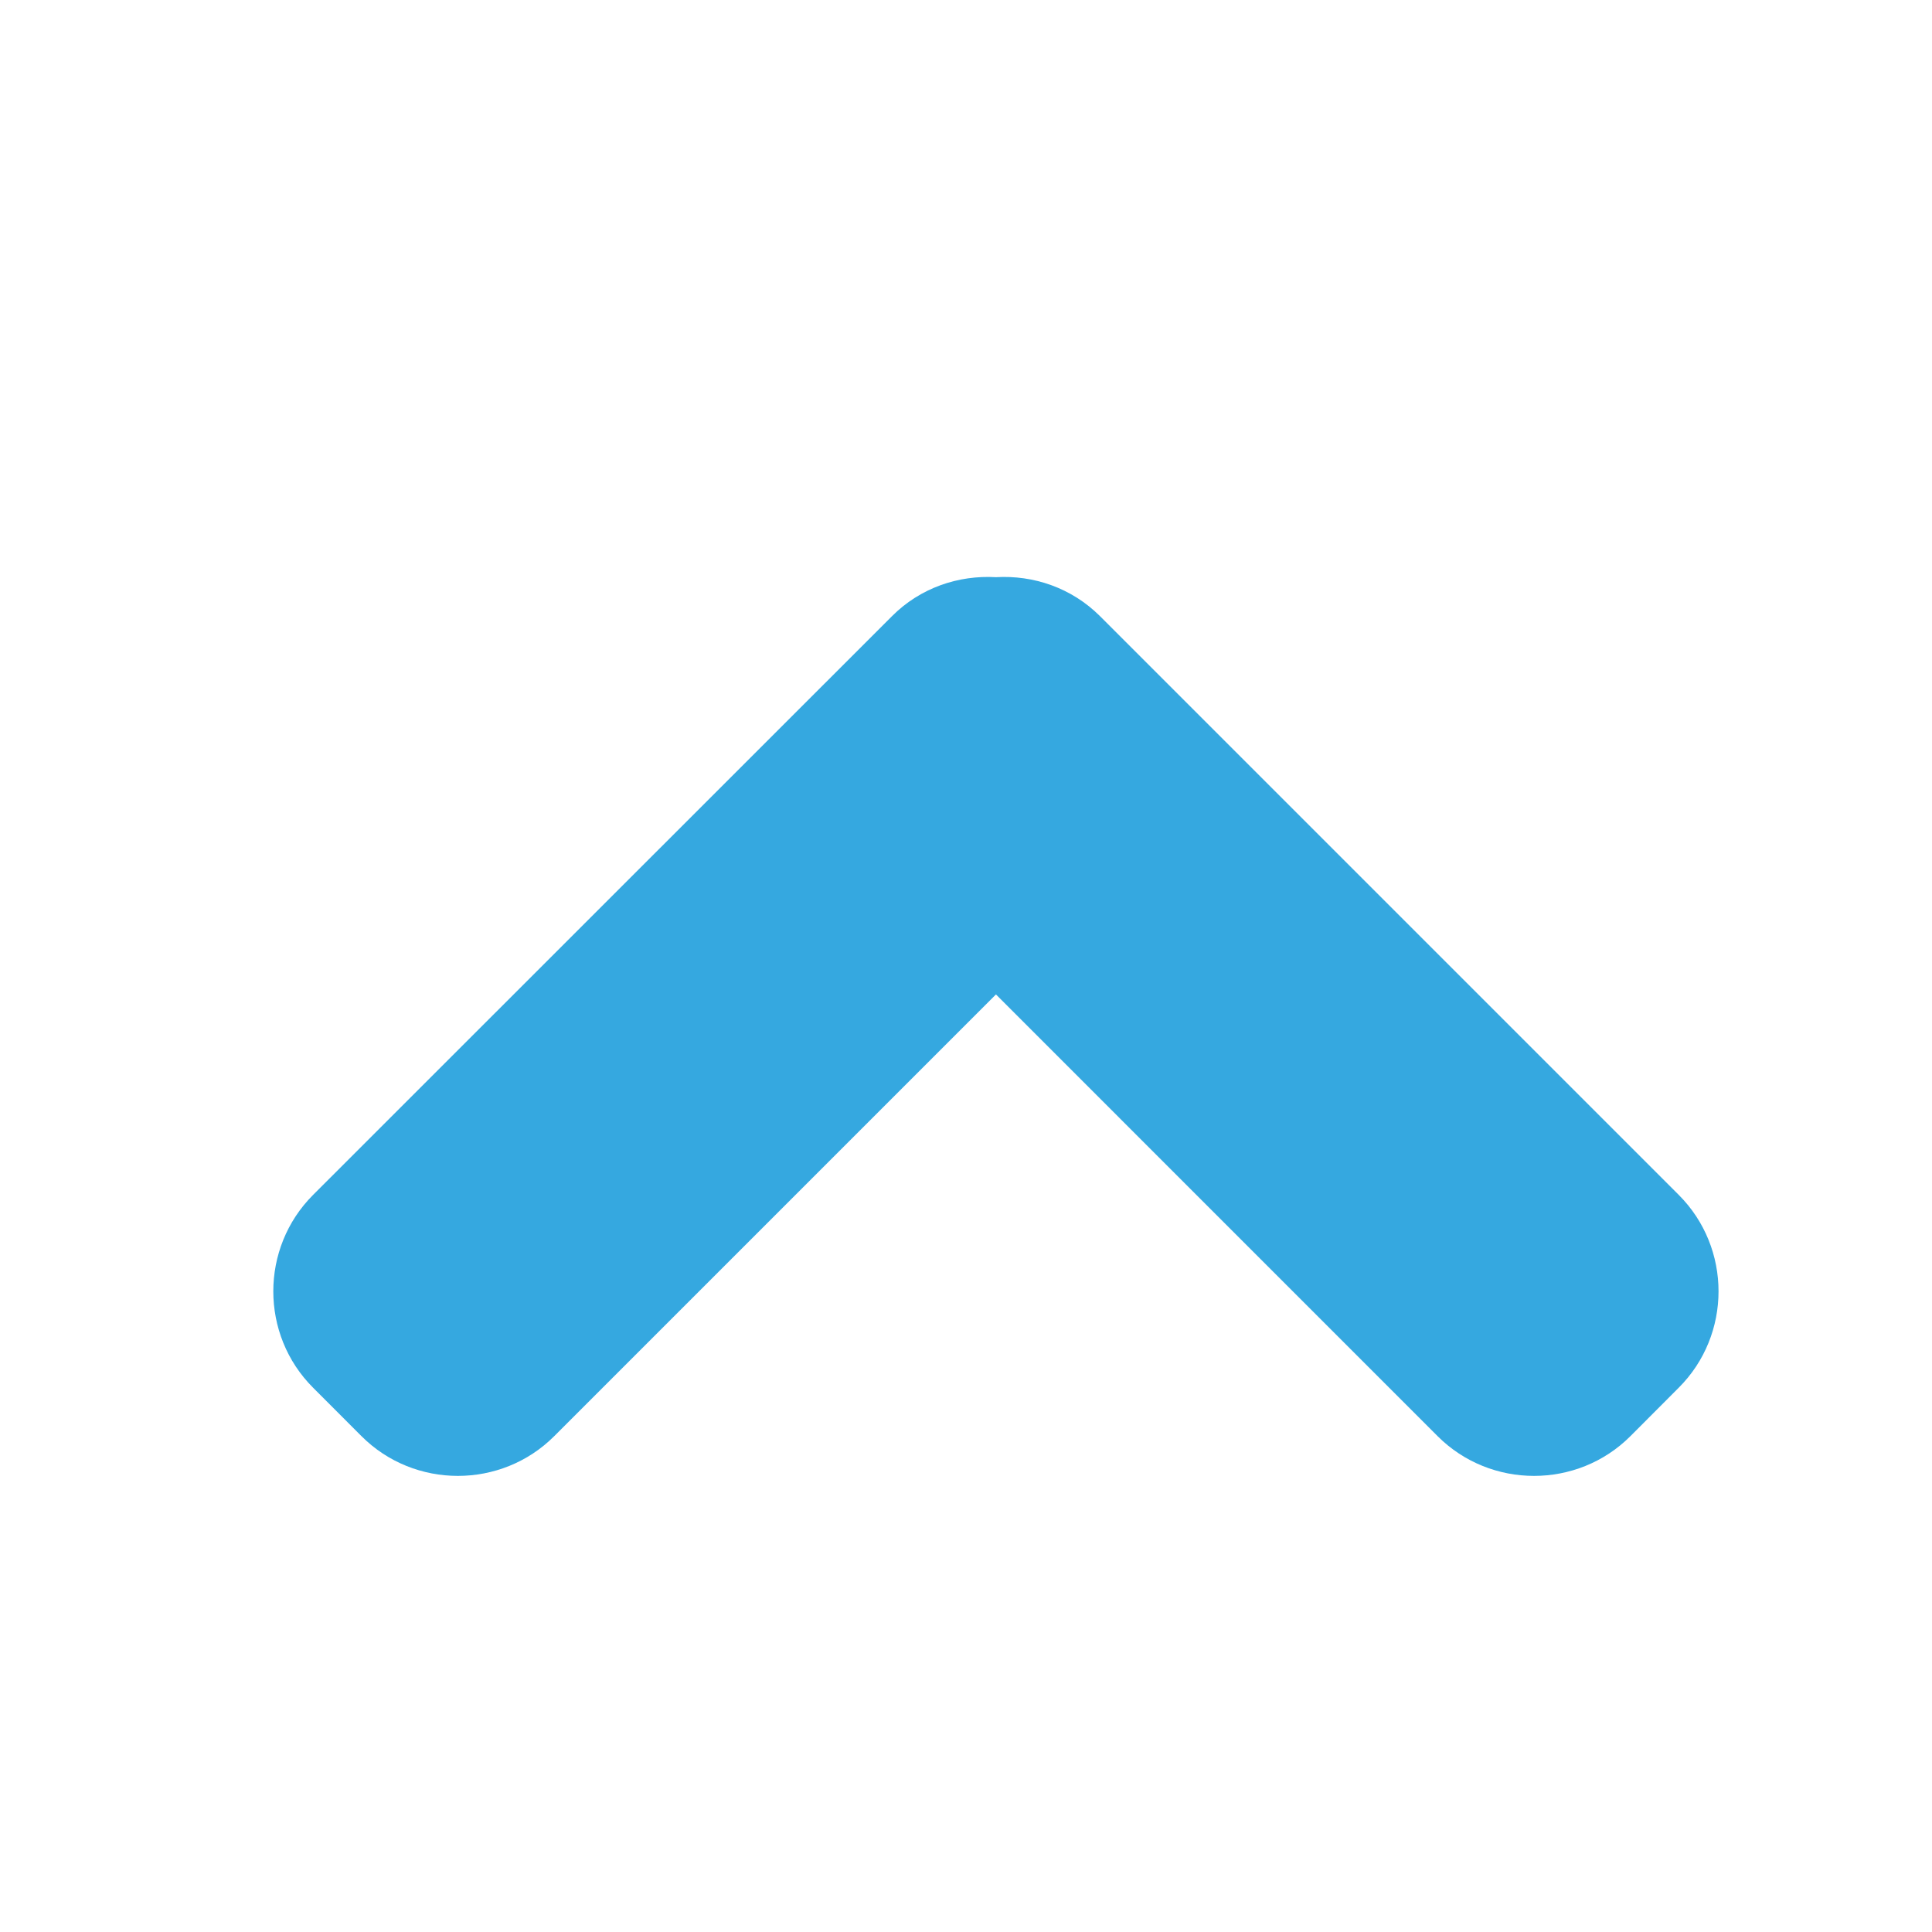 <?xml version="1.0" encoding="utf-8"?>
<!-- Generator: Adobe Illustrator 16.0.0, SVG Export Plug-In . SVG Version: 6.00 Build 0)  -->
<!DOCTYPE svg PUBLIC "-//W3C//DTD SVG 1.1//EN" "http://www.w3.org/Graphics/SVG/1.1/DTD/svg11.dtd">
<svg version="1.1" id="Layer_1" xmlns="http://www.w3.org/2000/svg" xmlns:xlink="http://www.w3.org/1999/xlink" x="0px" y="0px"
	 width="32px" height="32px" viewBox="0 0 32 32" enable-background="new 0 0 32 32" xml:space="preserve">
<path fill="#35A8E0" d="M18.22,10.206l9.585,9.585c0.879,0.879,0.879,2.316,0,3.194l-0.8,0.802c-0.877,0.878-2.316,0.878-3.194,0
	l-7.315-7.316l-7.316,7.316c-0.877,0.878-2.316,0.878-3.193,0l-0.801-0.802c-0.879-0.878-0.879-2.315,0-3.194l9.588-9.585
	c0.471-0.473,1.104-0.682,1.723-0.646C17.114,9.524,17.746,9.733,18.22,10.206z"/>
</svg>
